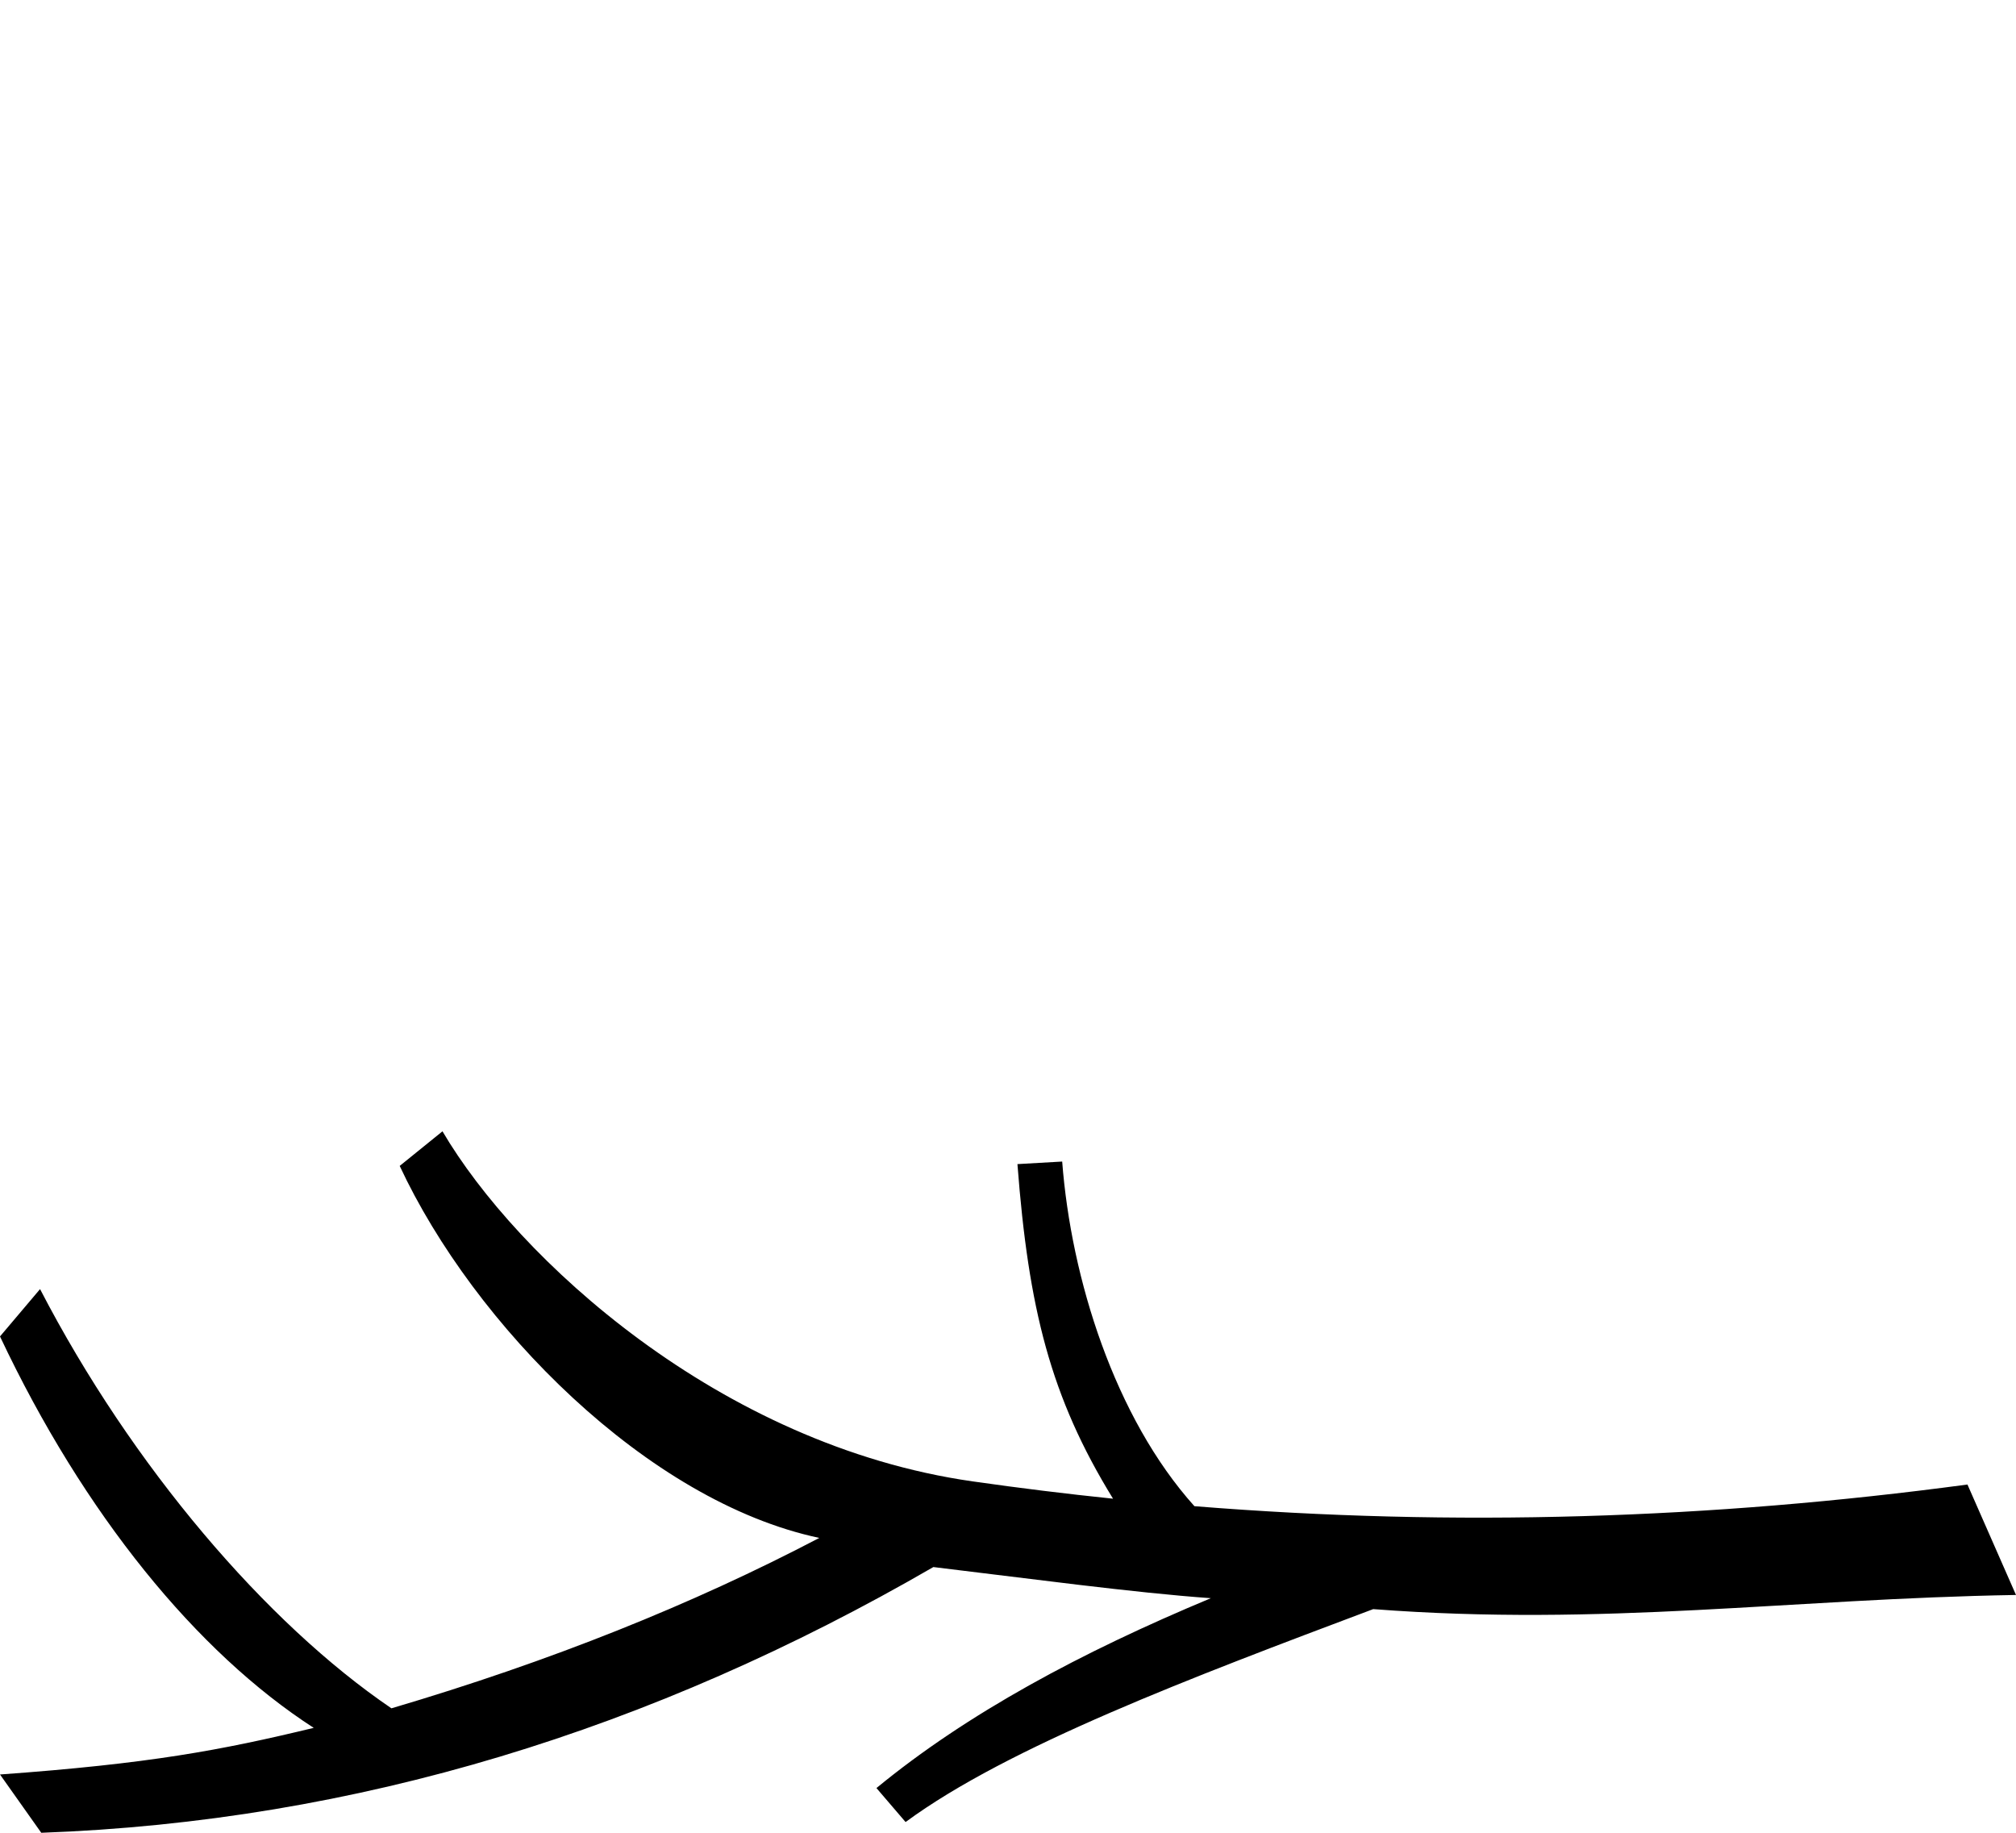 <?xml version="1.0" encoding="UTF-8" standalone="no"?>
<svg
   width="1100"
   height="1000"
   id="svg2214"
   sodipodi:version="0.32"
   inkscape:version="1.4.2 (f4327f4, 2025-05-13)"
   sodipodi:docname="131B1.svg"
   inkscape:output_extension="org.inkscape.output.svg.inkscape"
   sodipodi:modified="true"
   version="1.1"
   xml:space="preserve"
   xmlns:inkscape="http://www.inkscape.org/namespaces/inkscape"
   xmlns:sodipodi="http://sodipodi.sourceforge.net/DTD/sodipodi-0.dtd"
   xmlns="http://www.w3.org/2000/svg"
   xmlns:svg="http://www.w3.org/2000/svg"
   xmlns:rdf="http://www.w3.org/1999/02/22-rdf-syntax-ns#"
   xmlns:cc="http://creativecommons.org/ns#"
   xmlns:dc="http://purl.org/dc/elements/1.1/"><defs
     id="defs2219" /><sodipodi:namedview
     inkscape:window-height="998"
     inkscape:window-width="1680"
     inkscape:pageshadow="2"
     inkscape:pageopacity="0.0"
     guidetolerance="10.0"
     gridtolerance="10.0"
     objecttolerance="10.0"
     borderopacity="1.0"
     bordercolor="#666666"
     pagecolor="#ffffff"
     id="base"
     inkscape:showpageshadow="2"
     inkscape:pagecheckerboard="0"
     inkscape:deskcolor="#d1d1d1"
     inkscape:zoom="0.3775"
     inkscape:cx="239.7351"
     inkscape:cy="660.92715"
     inkscape:window-x="-8"
     inkscape:window-y="-8"
     inkscape:window-maximized="1"
     inkscape:current-layer="svg2214" /><path
     style="fill:#000000;stroke:none;stroke-width:1px;stroke-linecap:butt;stroke-linejoin:miter;stroke-opacity:1"
     d="M 0,729.186 21.854,703.358 C 71.985,800.085 145.389,885.771 213.58,932.09 300.507,906.431 378.002,875.293 447.034,839.12 353.237,819.226 258.504,722.847 218.092,636.145 l 23.34,-18.884 c 40.398,68.857 150.871,171.223 289.259,191.008 25.651,3.667 51.184,6.813 76.616,9.447 -34.155,-55.508 -46.133,-103.776 -52.159,-182.553 l 24.419,-1.398 c 4.855,63.815 28.672,139.646 72.15,188.04 142.436,11.477 282,6.945 421.793,-11.823 L 1100,870.246 c -123.481,2.066 -224.847,17.345 -350.725,7.72 -98.824,37.173 -199.174,74.962 -255.157,116.176 L 478.224,975.599 C 527.804,934.824 589.871,901.541 660.68,872.005 619.28,869.113 558.82,860.952 509.272,855.014 355.986,943.788 194.284,993.771 22.517,1000 L 0,968.192 C 81.583,962.298 120.36,955.028 171.182,942.753 107.489,901.646 45.799,826.269 0,729.186 Z"
     id="path1"
     sodipodi:nodetypes="cccccccccccccccccccccc" /></svg>
